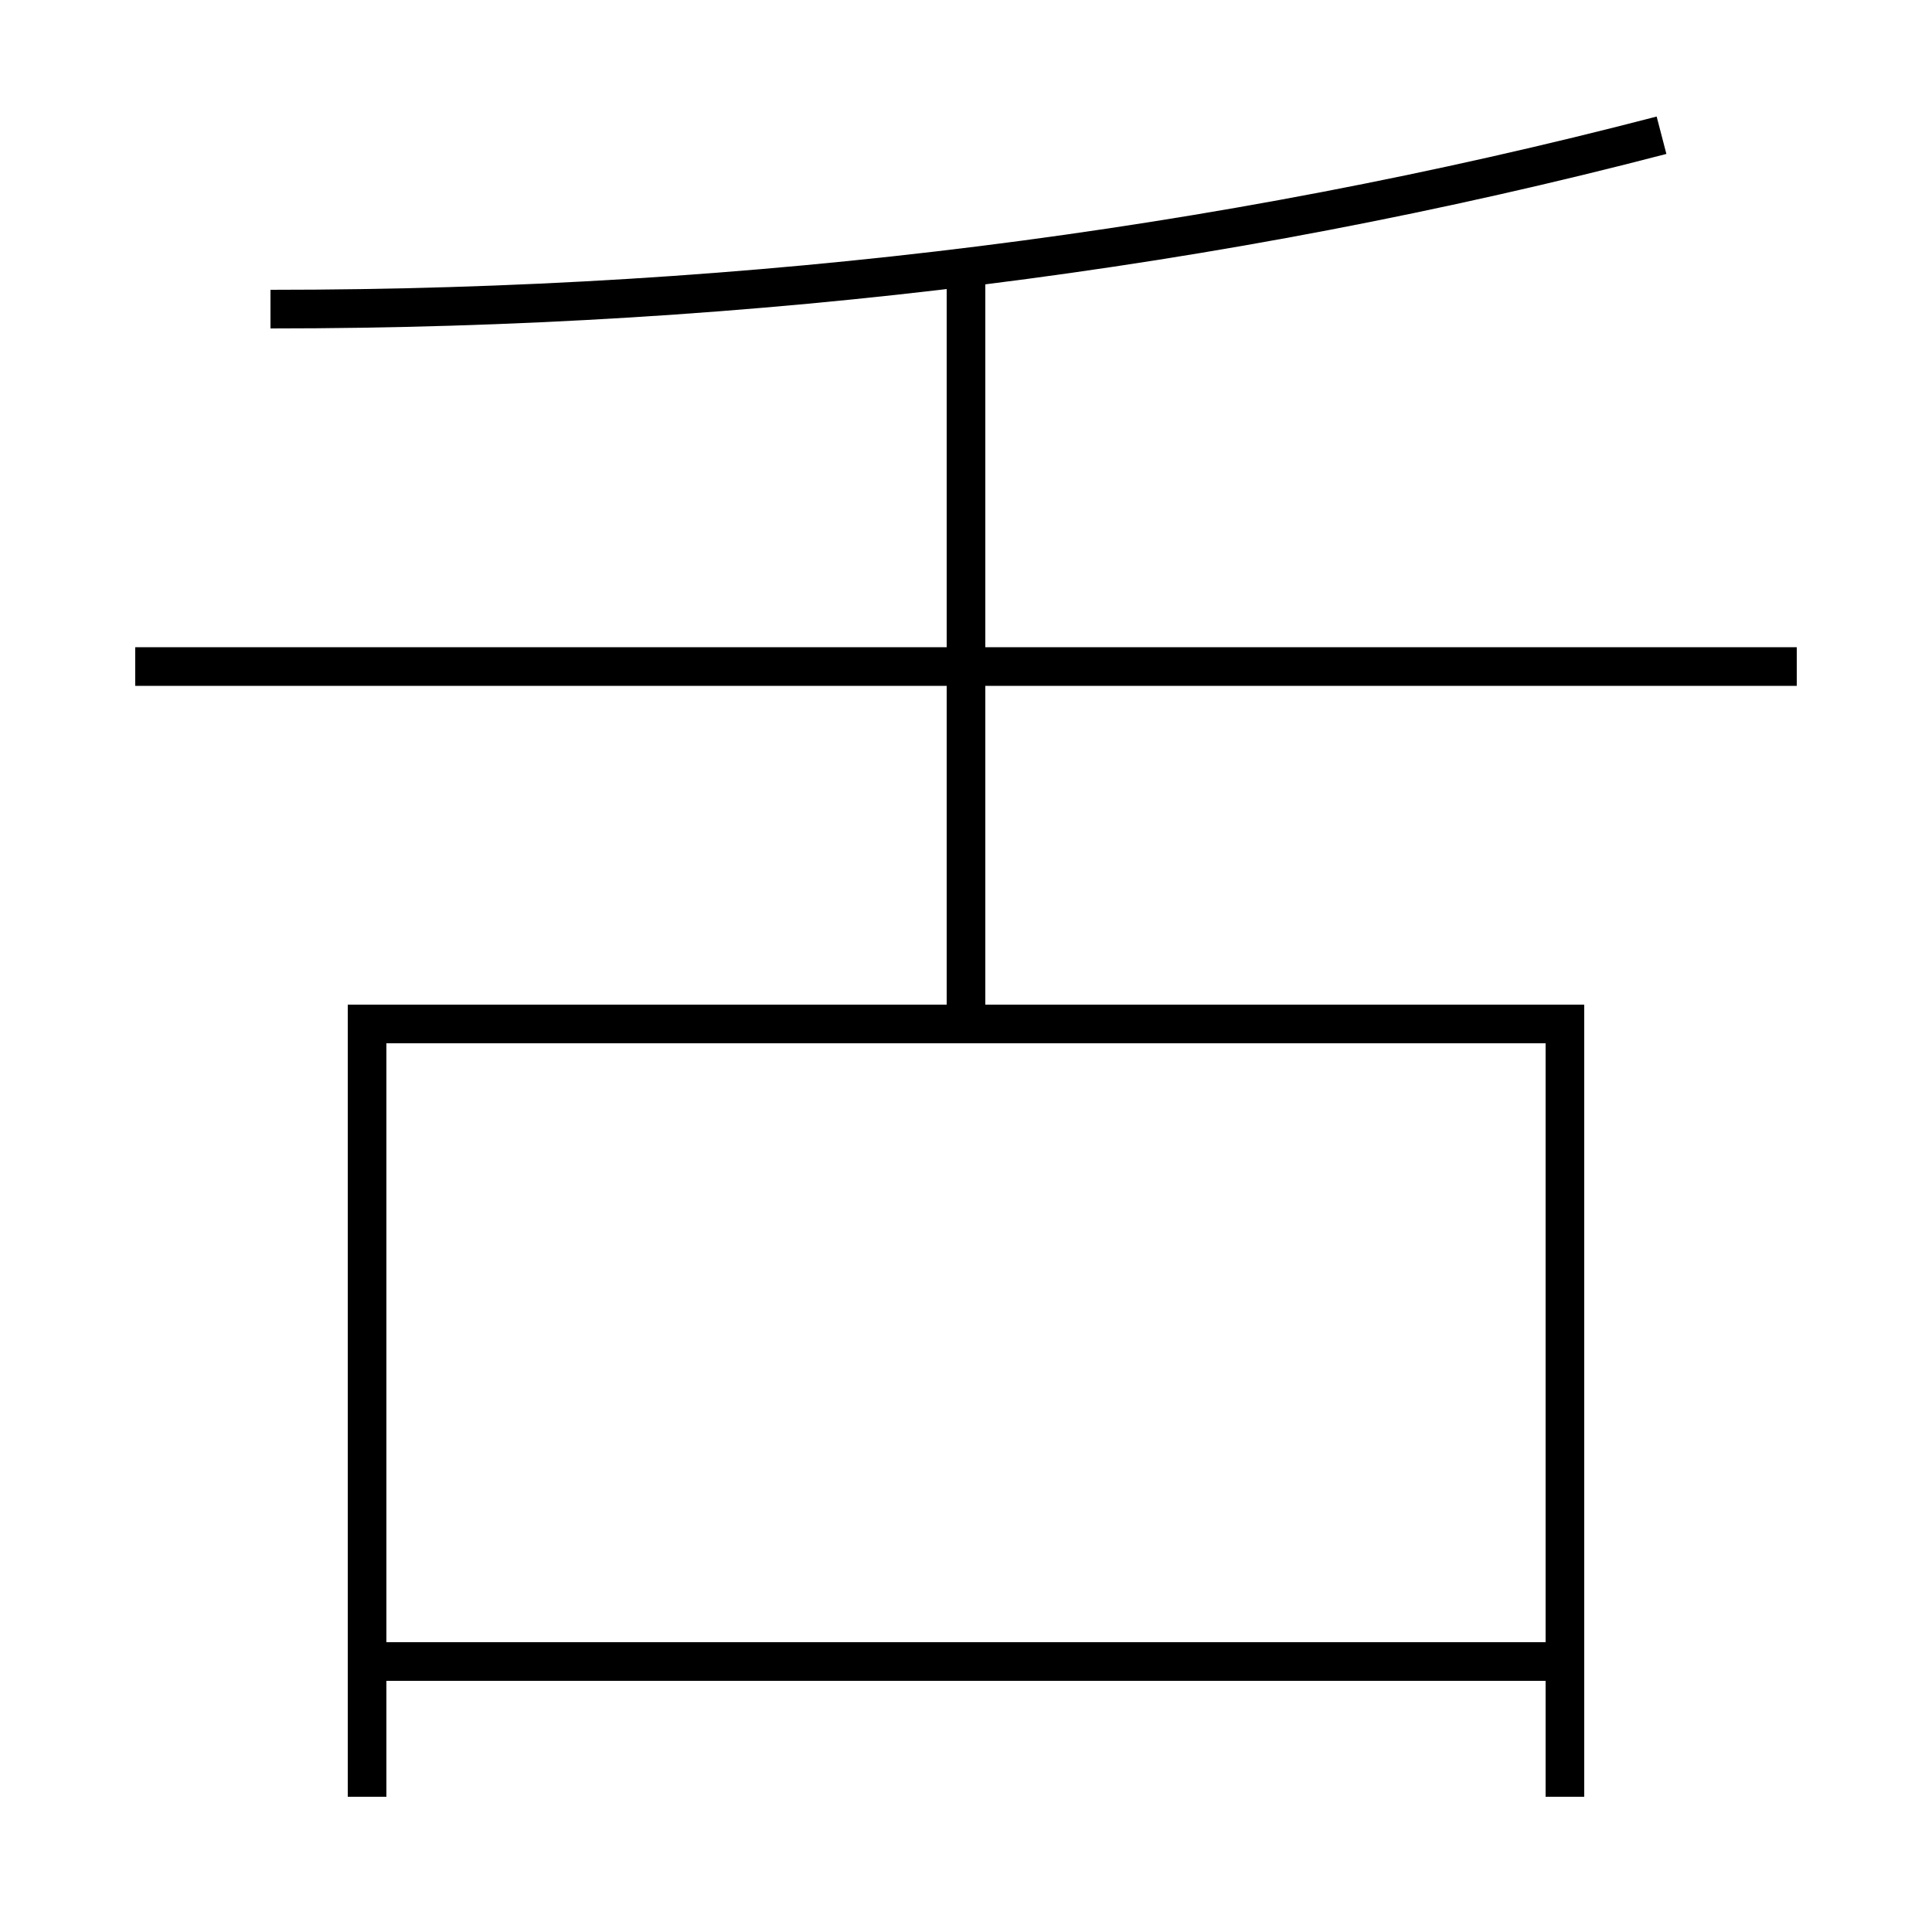 <?xml version='1.0' encoding='utf-8'?>
<svg xmlns="http://www.w3.org/2000/svg" height="100px" version="1.0" viewBox="0 0 100 100" width="100px" x="0px" y="0px">
<line fill="none" stroke="#000000" stroke-width="2" x1="7" x2="93" y1="34.5" y2="34.5" /><line fill="none" stroke="#000000" stroke-width="2" x1="50" x2="50" y1="52" y2="14" /><line fill="none" stroke="#000000" stroke-width="2" x1="20" x2="80" y1="86" y2="86" /><polyline fill="none" points="81,93 81,53 19,53 19,93" stroke="#000000" stroke-width="2" /><path d="M14,16 c25,0 49.088,-3.033 72,-9" fill="none" stroke="#000000" stroke-width="2" /></svg>